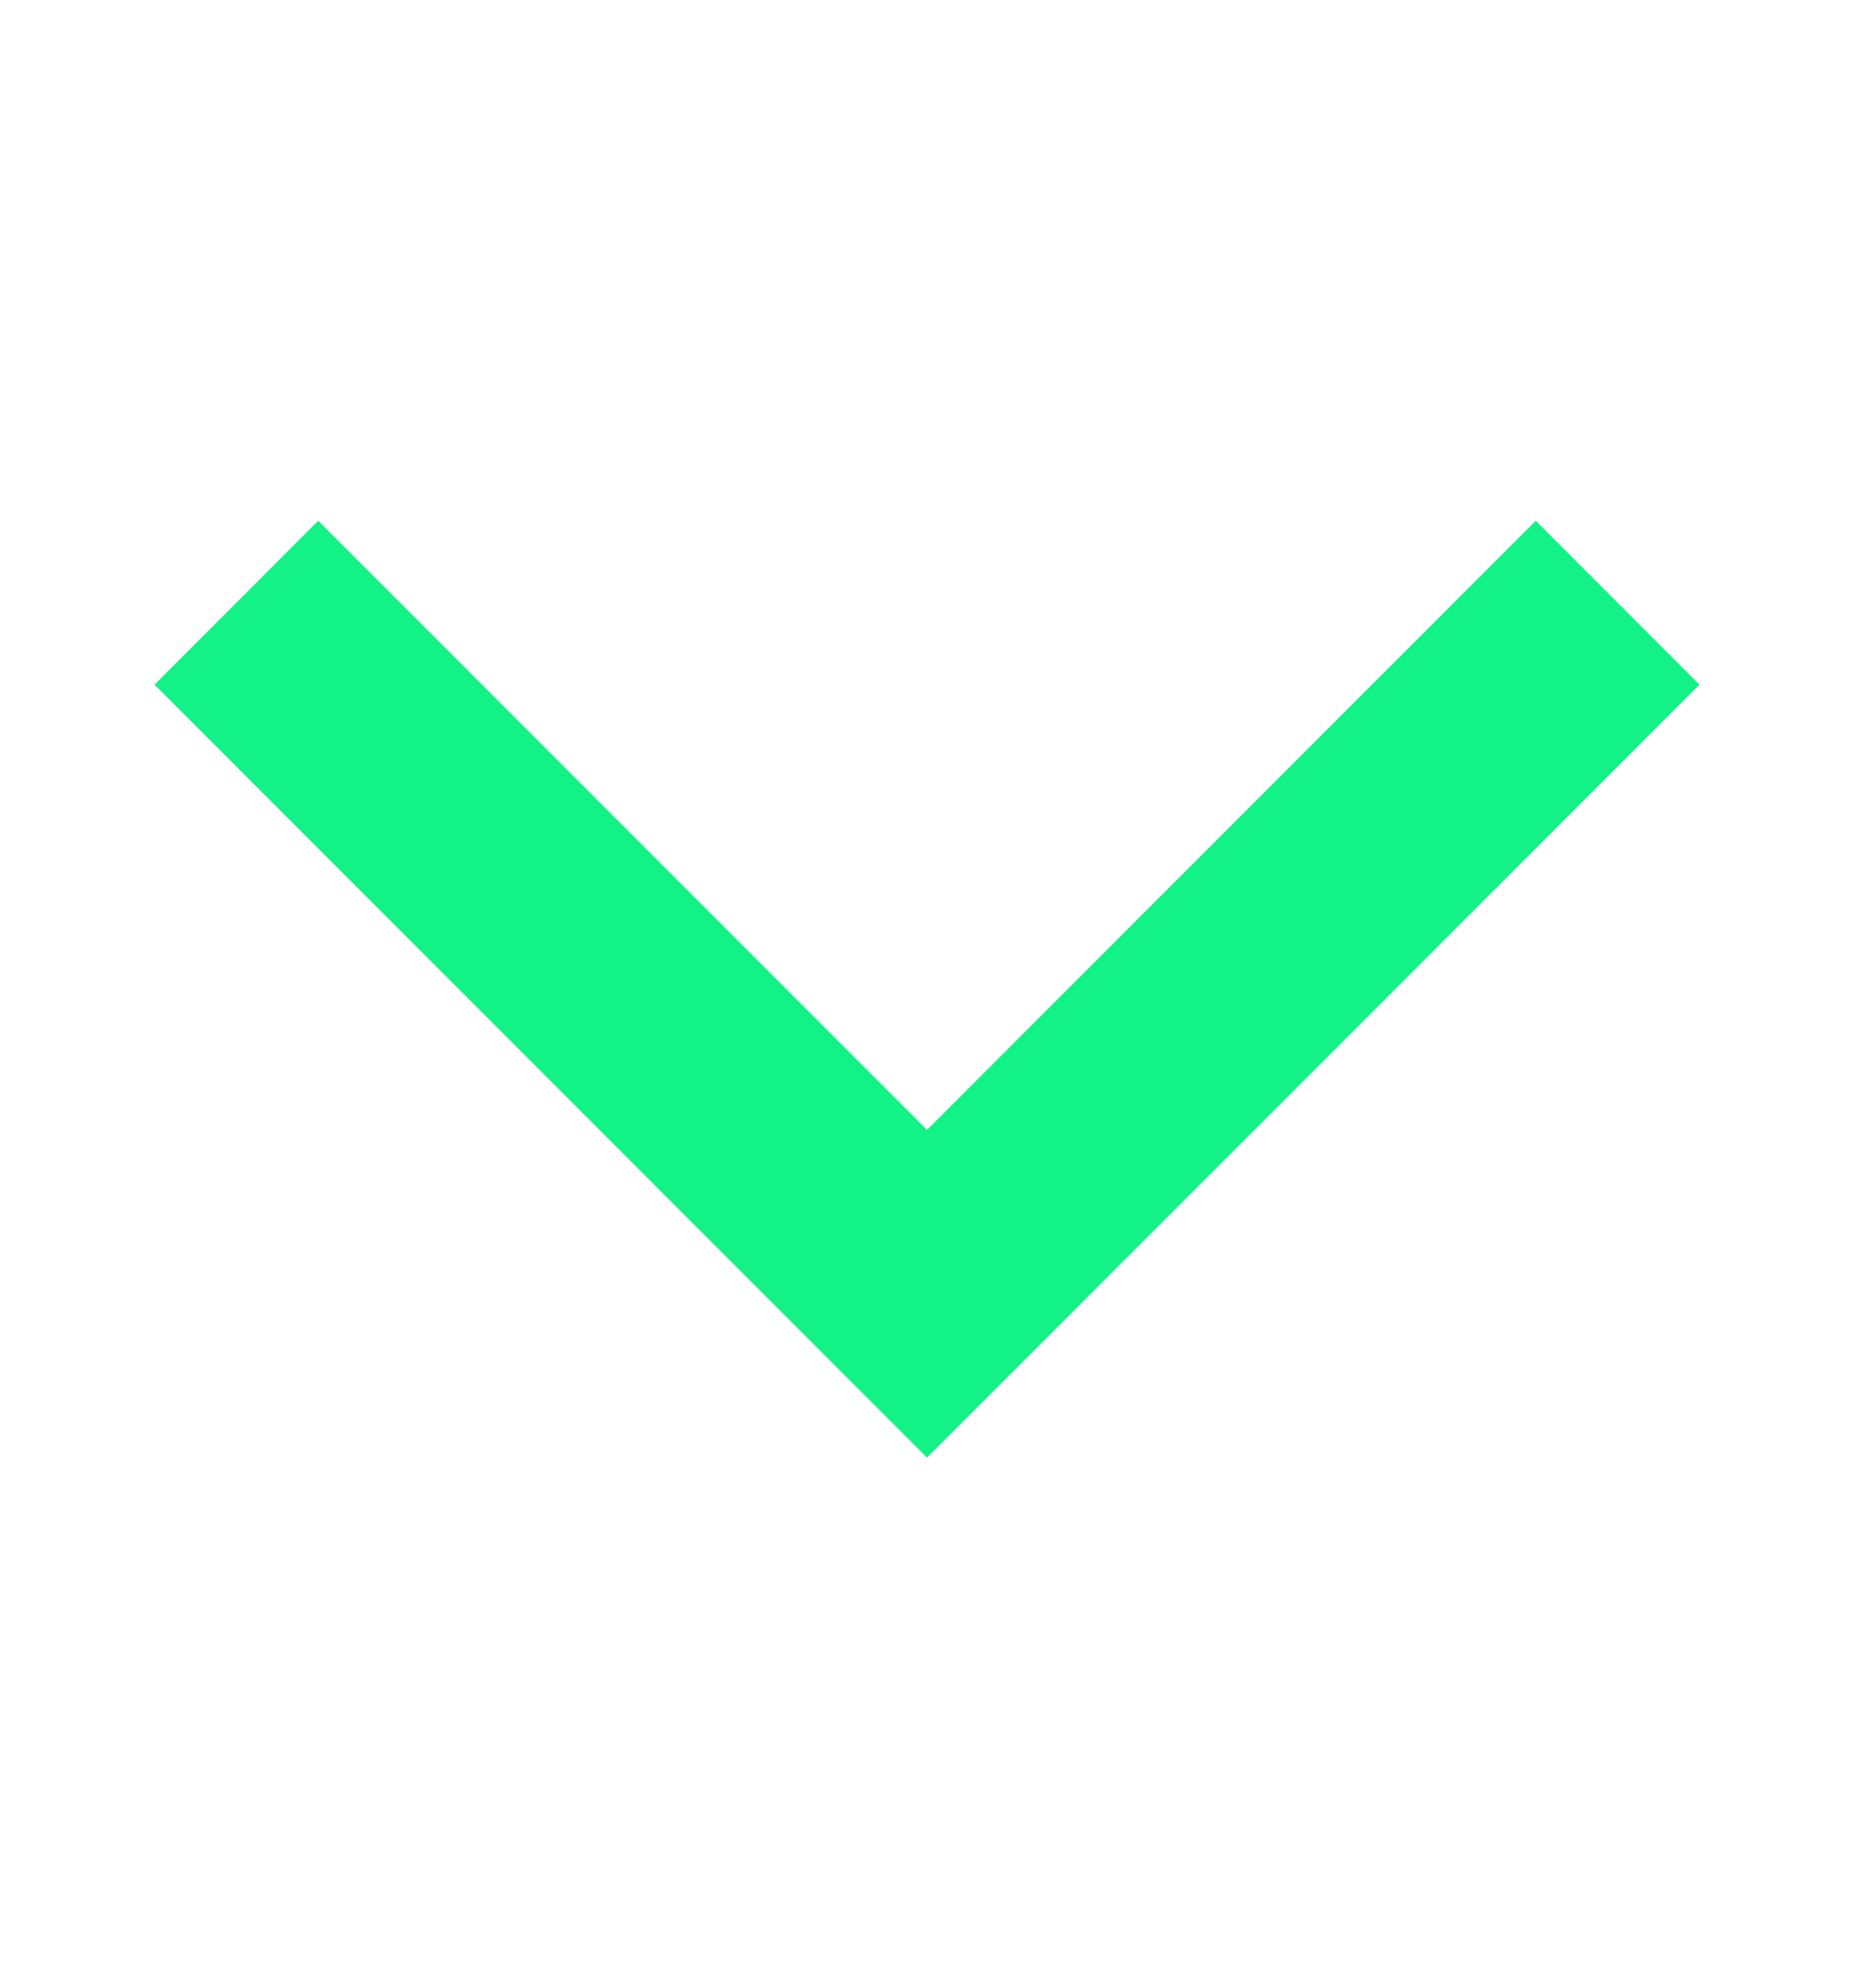 <svg width="14" height="15" viewBox="0 0 14 15" fill="none" xmlns="http://www.w3.org/2000/svg">
<g clip-path="url(#clip0_1454_503)">
<path d="M2.403 3.93L7 8.527L11.597 3.93L12.833 5.167L7 11L1.167 5.167L2.403 3.93Z" fill="#12F287"/>
</g>
<defs>
<clipPath id="clip0_1454_503">
<rect width="14" height="14" fill="white" transform="matrix(0 1 1 0 0 0.5)"/>
</clipPath>
</defs>
</svg>